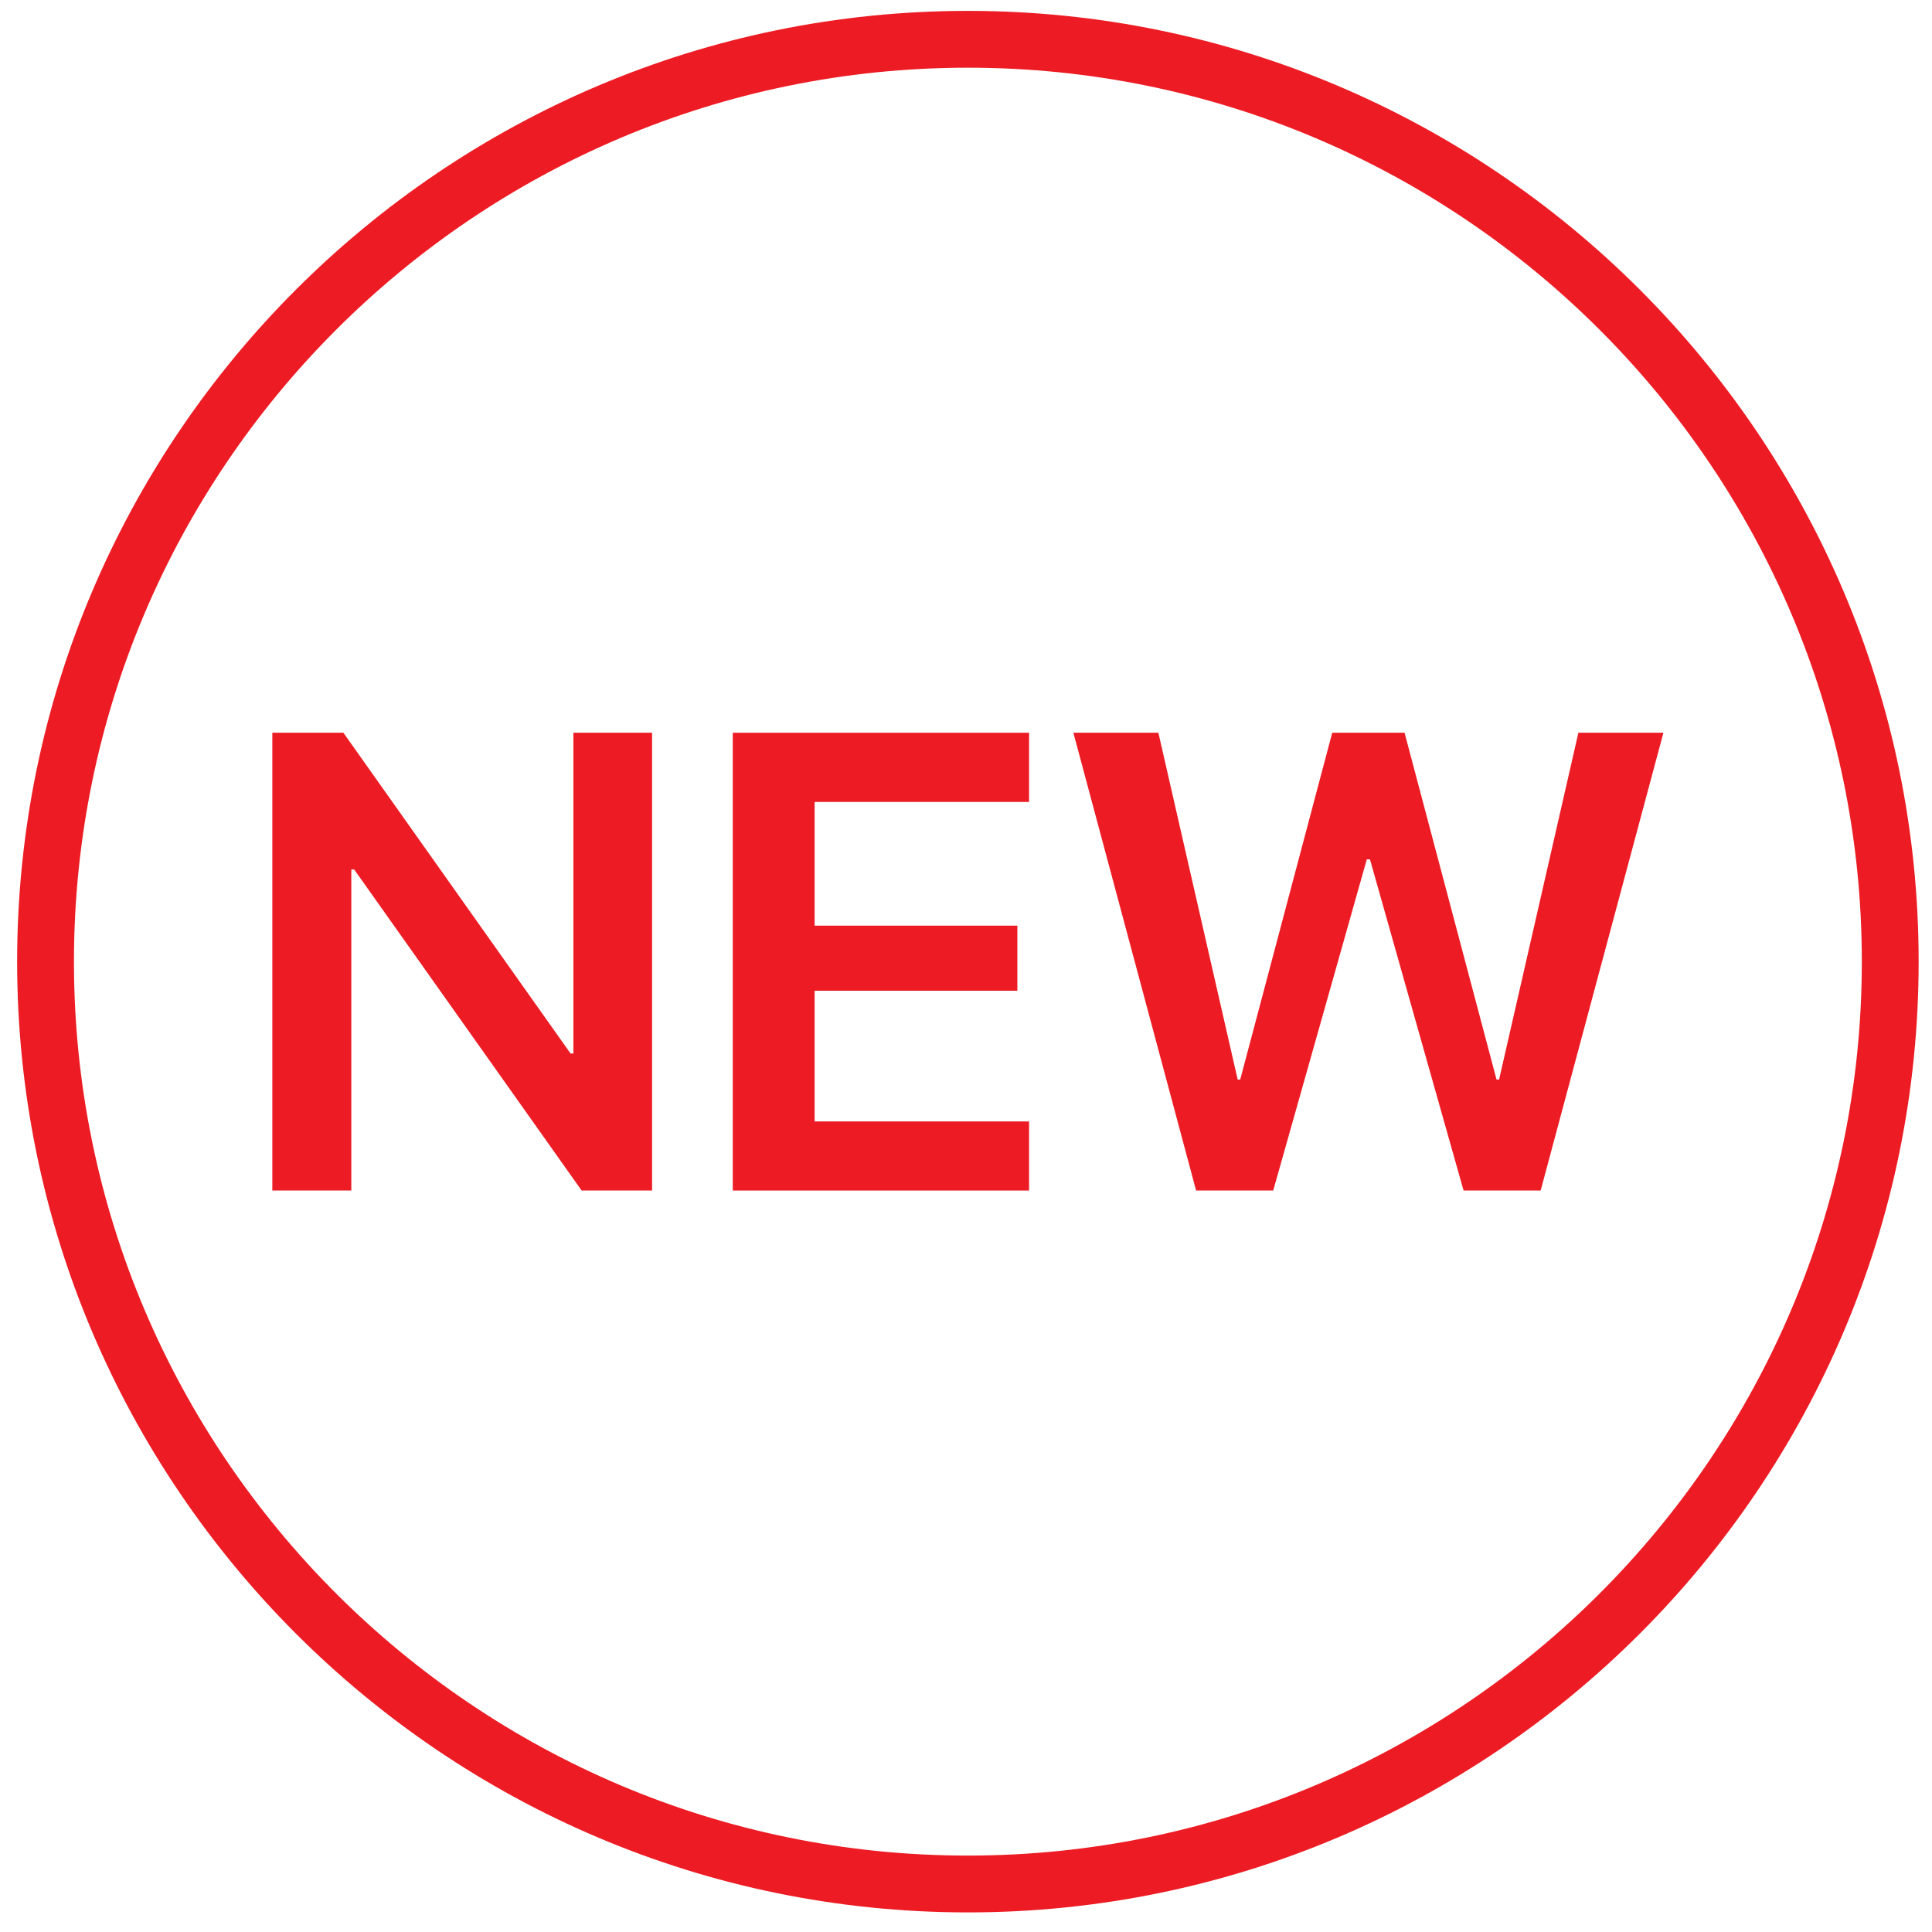 <?xml version="1.0" encoding="utf-8"?>
<!-- Generator: Adobe Illustrator 16.0.0, SVG Export Plug-In . SVG Version: 6.00 Build 0)  -->
<!DOCTYPE svg PUBLIC "-//W3C//DTD SVG 1.1//EN" "http://www.w3.org/Graphics/SVG/1.1/DTD/svg11.dtd">
<svg version="1.1" id="Layer_1" xmlns="http://www.w3.org/2000/svg" xmlns:xlink="http://www.w3.org/1999/xlink" x="0px" y="0px"
	 width="68px" height="68px" viewBox="0 0 68 68" enable-background="new 0 0 68 68" xml:space="preserve">
<g>
	<g>
		<path fill="#ED1C24" d="M34.066,67.31c-18.452,0-33.463-15.012-33.463-33.463c0-18.452,15.012-33.464,33.463-33.464
			c18.452,0,33.464,15.012,33.464,33.464C67.53,52.298,52.519,67.31,34.066,67.31z M34.066,2.383
			c-17.349,0-31.463,14.115-31.463,31.464c0,17.349,14.114,31.463,31.463,31.463c17.35,0,31.464-14.114,31.464-31.463
			C65.53,16.498,51.416,2.383,34.066,2.383z"/>
	</g>
</g>
<g>
	<g>
		<path fill="#ED1C24" d="M9.585,41.903V25.79h2.501l7.995,11.289h0.101V25.79h2.769v16.113h-2.479l-8.006-11.3h-0.101v11.3H9.585z"
			/>
	</g>
	<g>
		<path fill="#ED1C24" d="M36.22,41.903H25.791V25.79H36.22v2.436h-7.548v4.354h7.136v2.291h-7.136v4.6h7.548V41.903z"/>
	</g>
	<g>
		<path fill="#ED1C24" d="M44.813,41.903h-2.714l-4.32-16.113h2.992l2.791,12.206h0.09L46.89,25.79h2.546l3.237,12.206h0.09
			l2.791-12.206h2.993l-4.321,16.113h-2.713l-3.295-11.657h-0.111L44.813,41.903z"/>
	</g>
</g>
</svg>
